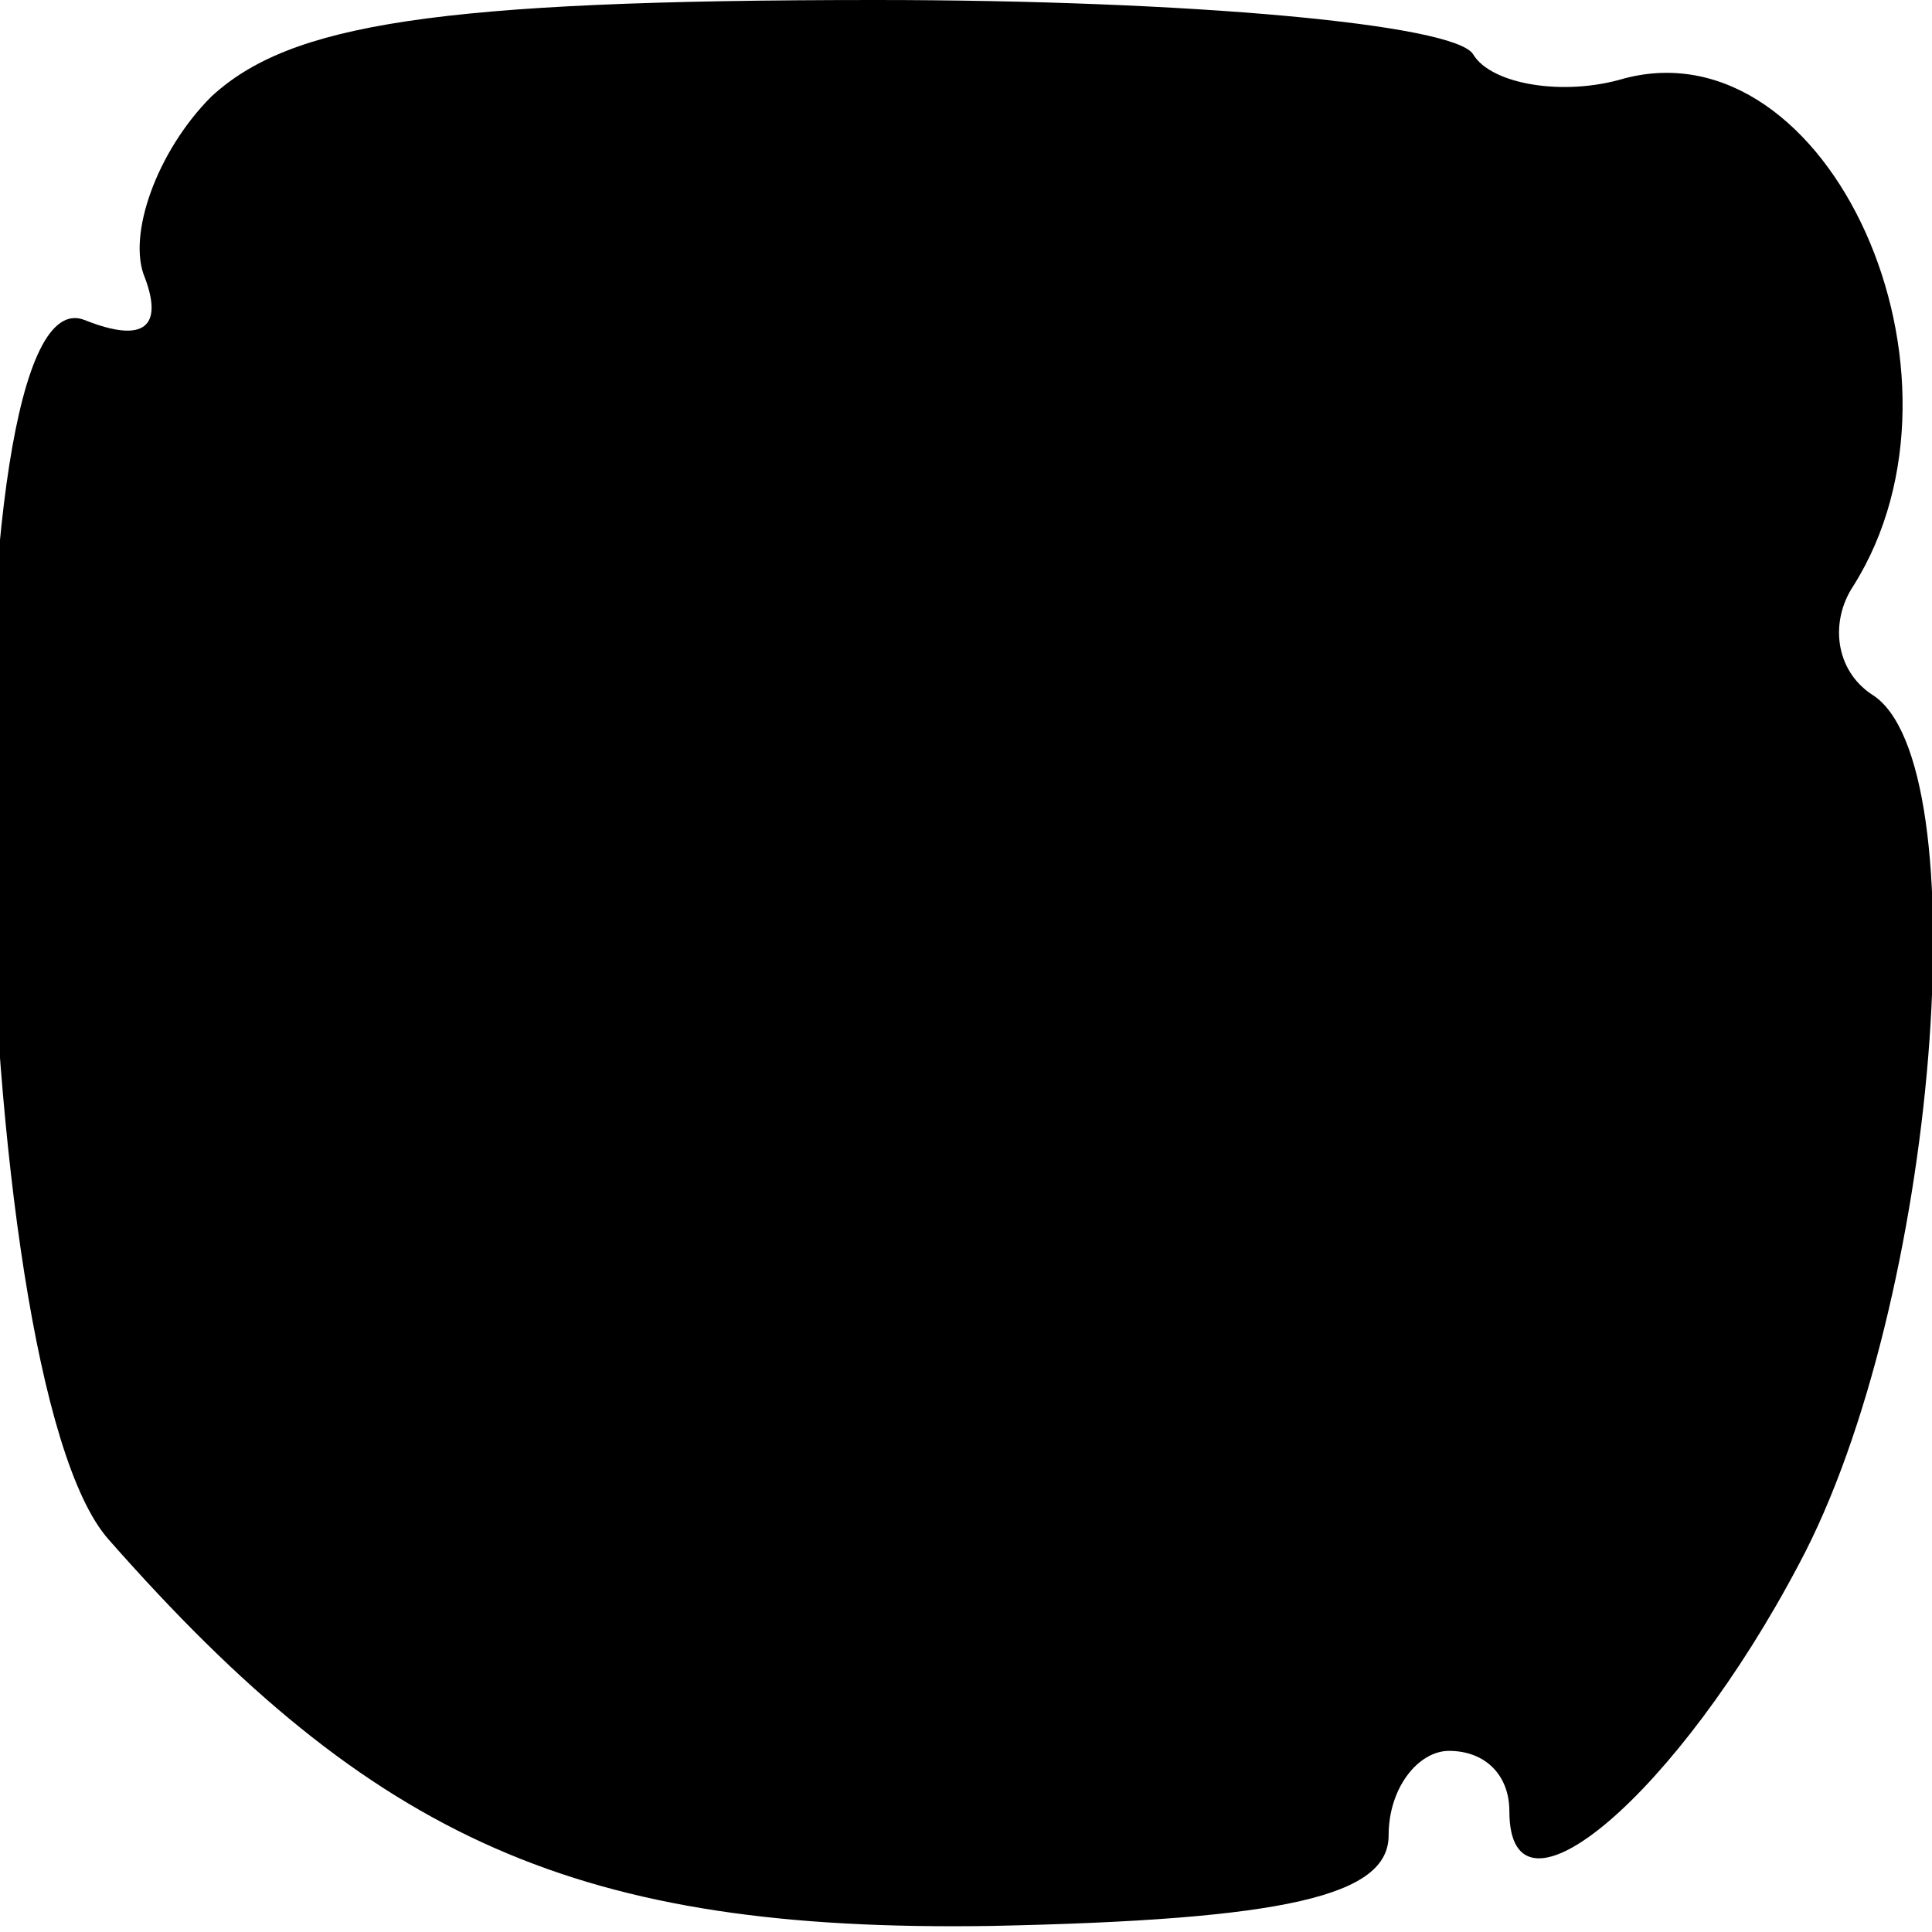 <?xml version="1.0" standalone="no"?>
<!DOCTYPE svg PUBLIC "-//W3C//DTD SVG 20010904//EN"
 "http://www.w3.org/TR/2001/REC-SVG-20010904/DTD/svg10.dtd">
<svg version="1.0" xmlns="http://www.w3.org/2000/svg"
 width="32pt" height="32pt" viewBox="0 0 32 32"
 preserveAspectRatio="xMidYMid meet">
<g transform="translate(0,32) scale(0.1,-0.1)"
fill="#000000" stroke="none">
<path fill="#000000" stroke="none" d="M35 304 c-9 -9 -14 -23 -11 -30 3 -8 0
-11 -10 -7 -23 9 -20 -175 4 -202 44 -50 78 -65 146 -64 49 1 66 5 66 15 0 8
5 14 10 14 6 0 10 -4 10 -10 0 -21 28 3 48 41 23 43 30 133 12 144 -6 4 -7 12
-3 18 22 35 -4 93 -38 84 -10 -3 -22 -1 -25 4 -3 5 -47 9 -99 9 -73 0 -97 -4
-110 -16z"/>
</g>
</svg>
